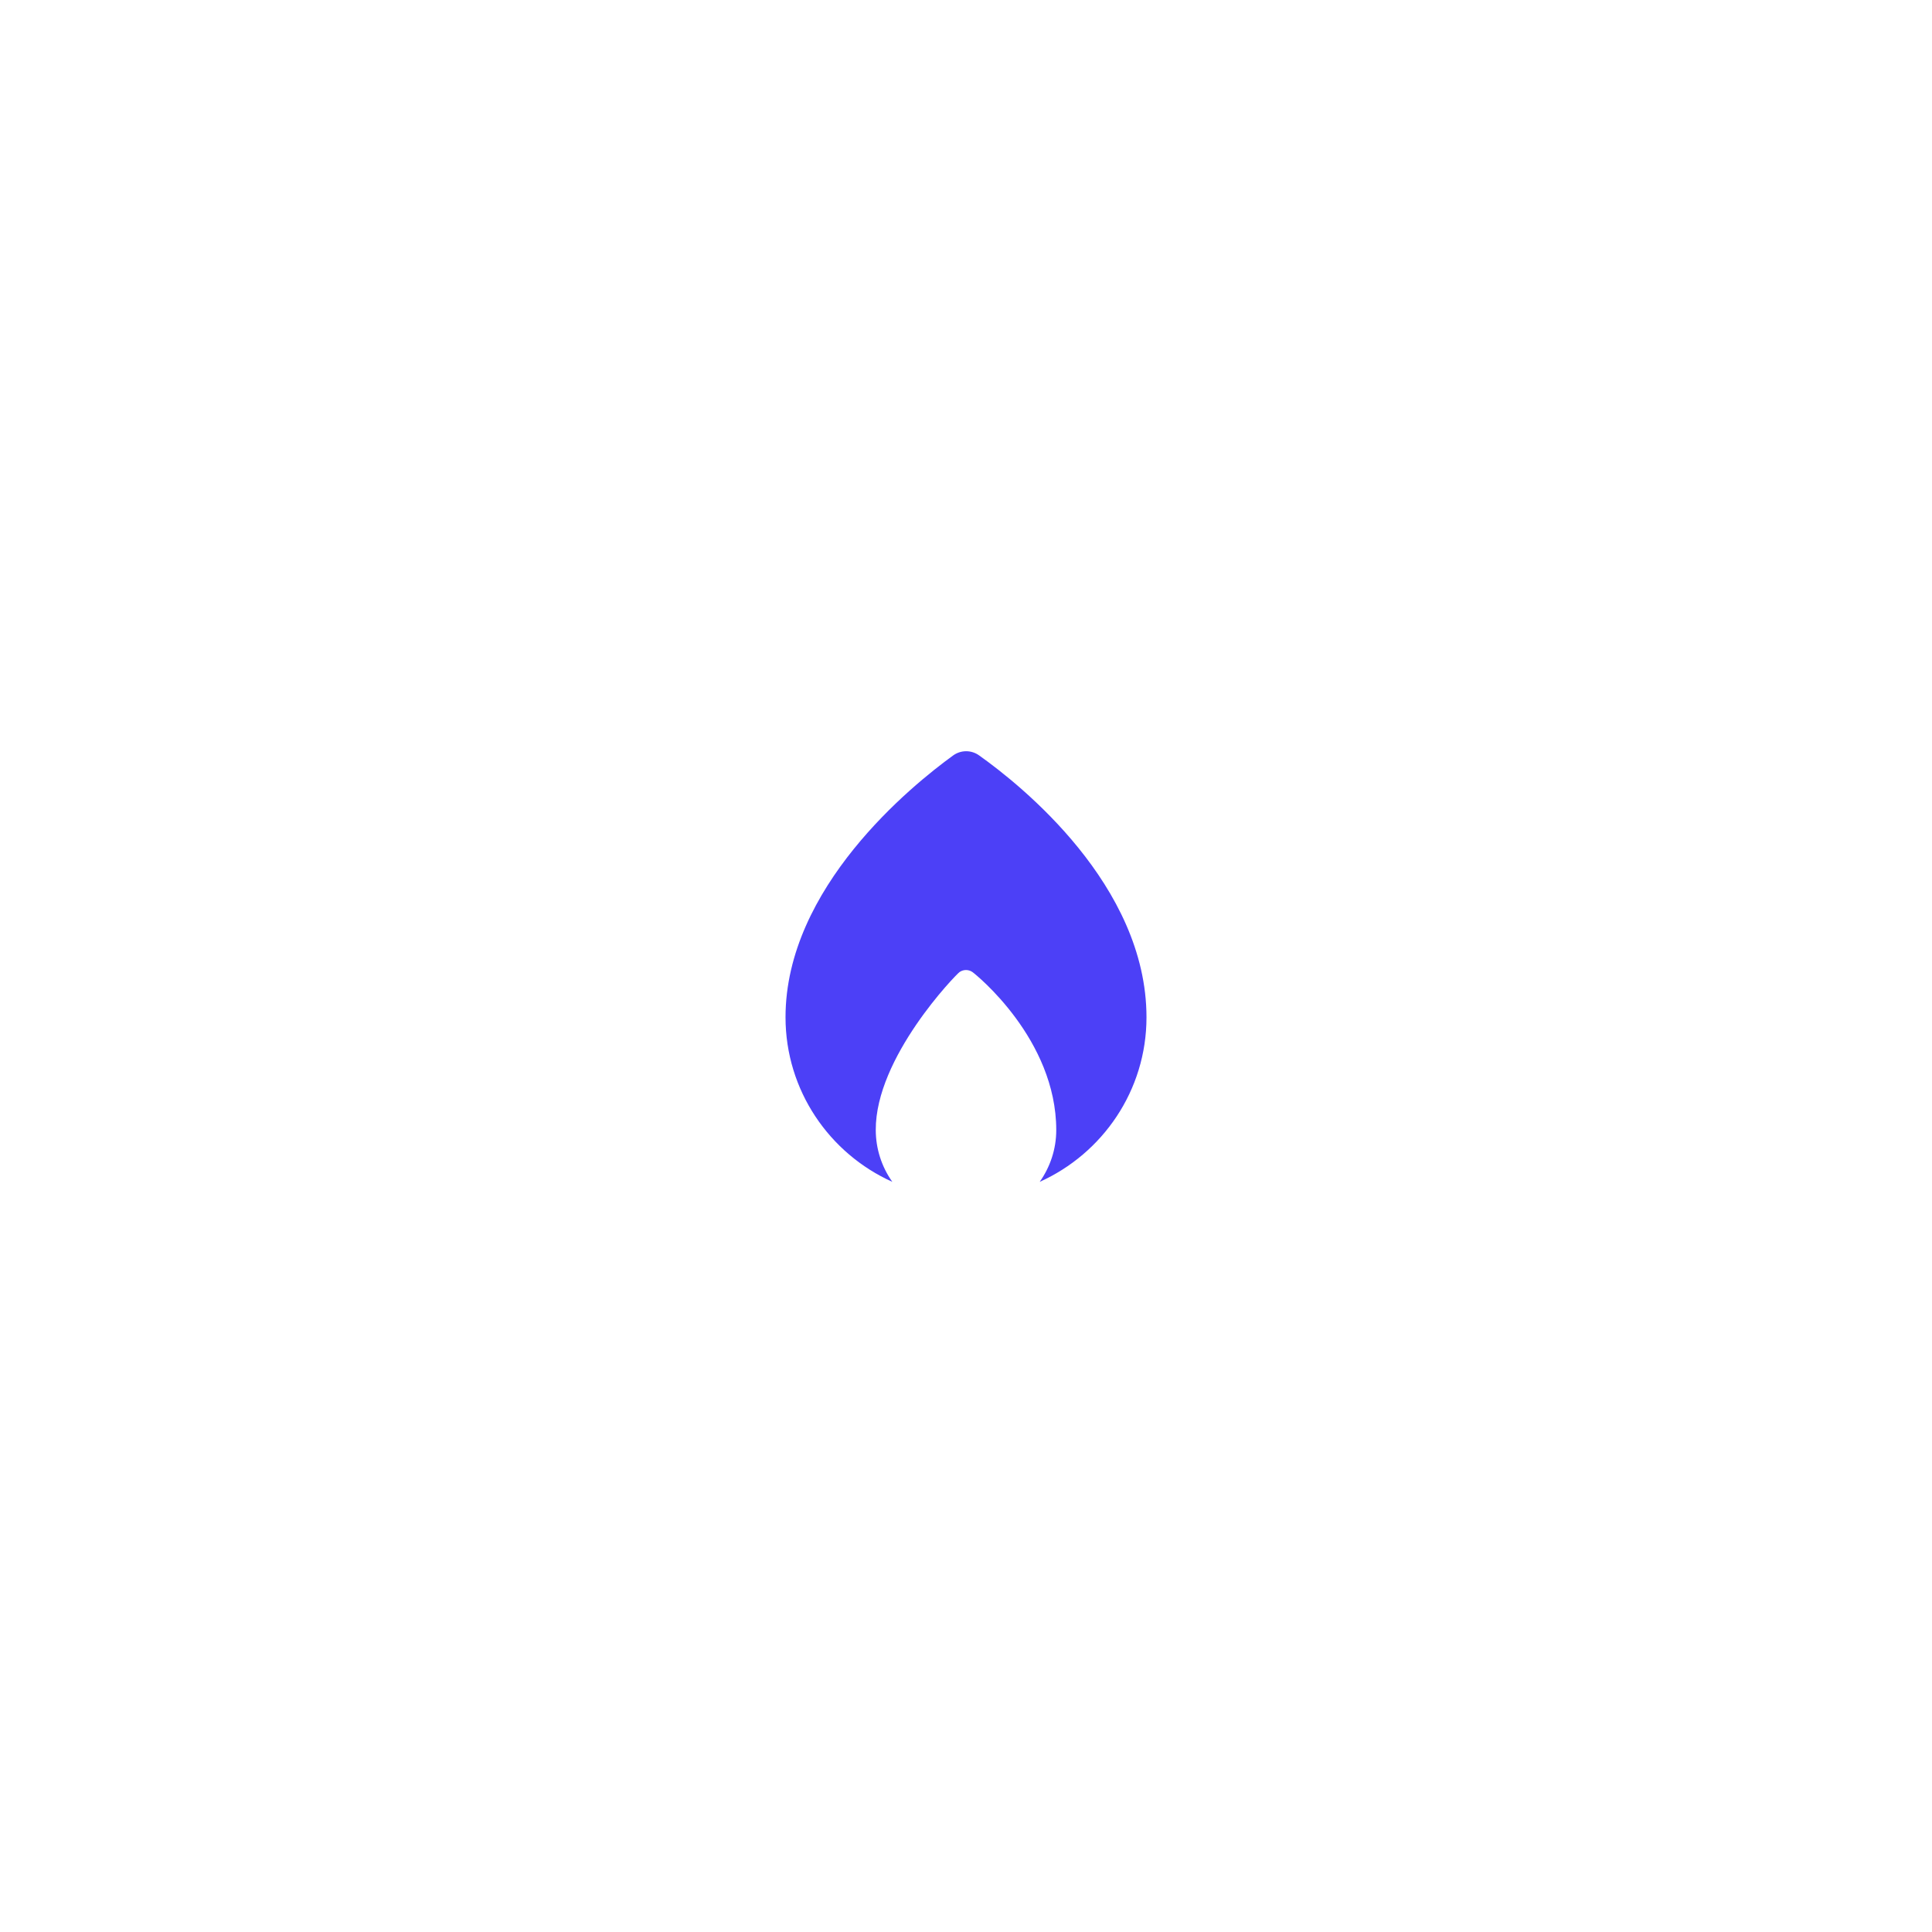 <svg width="157" height="157" viewBox="0 0 157 157" fill="none" xmlns="http://www.w3.org/2000/svg">
<g filter="url(#filter0_d_648_5755)">
<circle cx="78.5" cy="63.5" r="48.5" fill="white"/>
<path d="M79.562 46.384C79.254 46.163 78.883 46.045 78.503 46.047C78.124 46.049 77.754 46.171 77.448 46.395C74.086 48.832 63.834 57.126 63.834 67.664C63.834 73.617 67.405 78.743 72.513 81.04C71.639 79.81 71.169 78.339 71.167 76.831C71.136 70.925 77.69 64.193 77.969 63.997C78.124 63.886 78.309 63.827 78.5 63.827C78.69 63.827 78.876 63.886 79.031 63.997C79.309 64.193 85.834 69.45 85.834 76.834C85.834 78.4 85.33 79.846 84.49 81.04C89.596 78.743 93.167 73.618 93.167 67.673C93.167 56.928 82.934 48.777 79.562 46.384V46.384Z" fill="#4C40F7"/>
</g>
<defs>
<filter id="filter0_d_648_5755" x="0" y="0" width="157" height="157" filterUnits="userSpaceOnUse" color-interpolation-filters="sRGB">
<feFlood flood-opacity="0" result="BackgroundImageFix"/>
<feColorMatrix in="SourceAlpha" type="matrix" values="0 0 0 0 0 0 0 0 0 0 0 0 0 0 0 0 0 0 127 0" result="hardAlpha"/>
<feOffset dy="15"/>
<feGaussianBlur stdDeviation="15"/>
<feComposite in2="hardAlpha" operator="out"/>
<feColorMatrix type="matrix" values="0 0 0 0 0.214 0 0 0 0 0.178 0 0 0 0 0.739 0 0 0 1 0"/>
<feBlend mode="normal" in2="BackgroundImageFix" result="effect1_dropShadow_648_5755"/>
<feBlend mode="normal" in="SourceGraphic" in2="effect1_dropShadow_648_5755" result="shape"/>
</filter>
</defs>
</svg>
